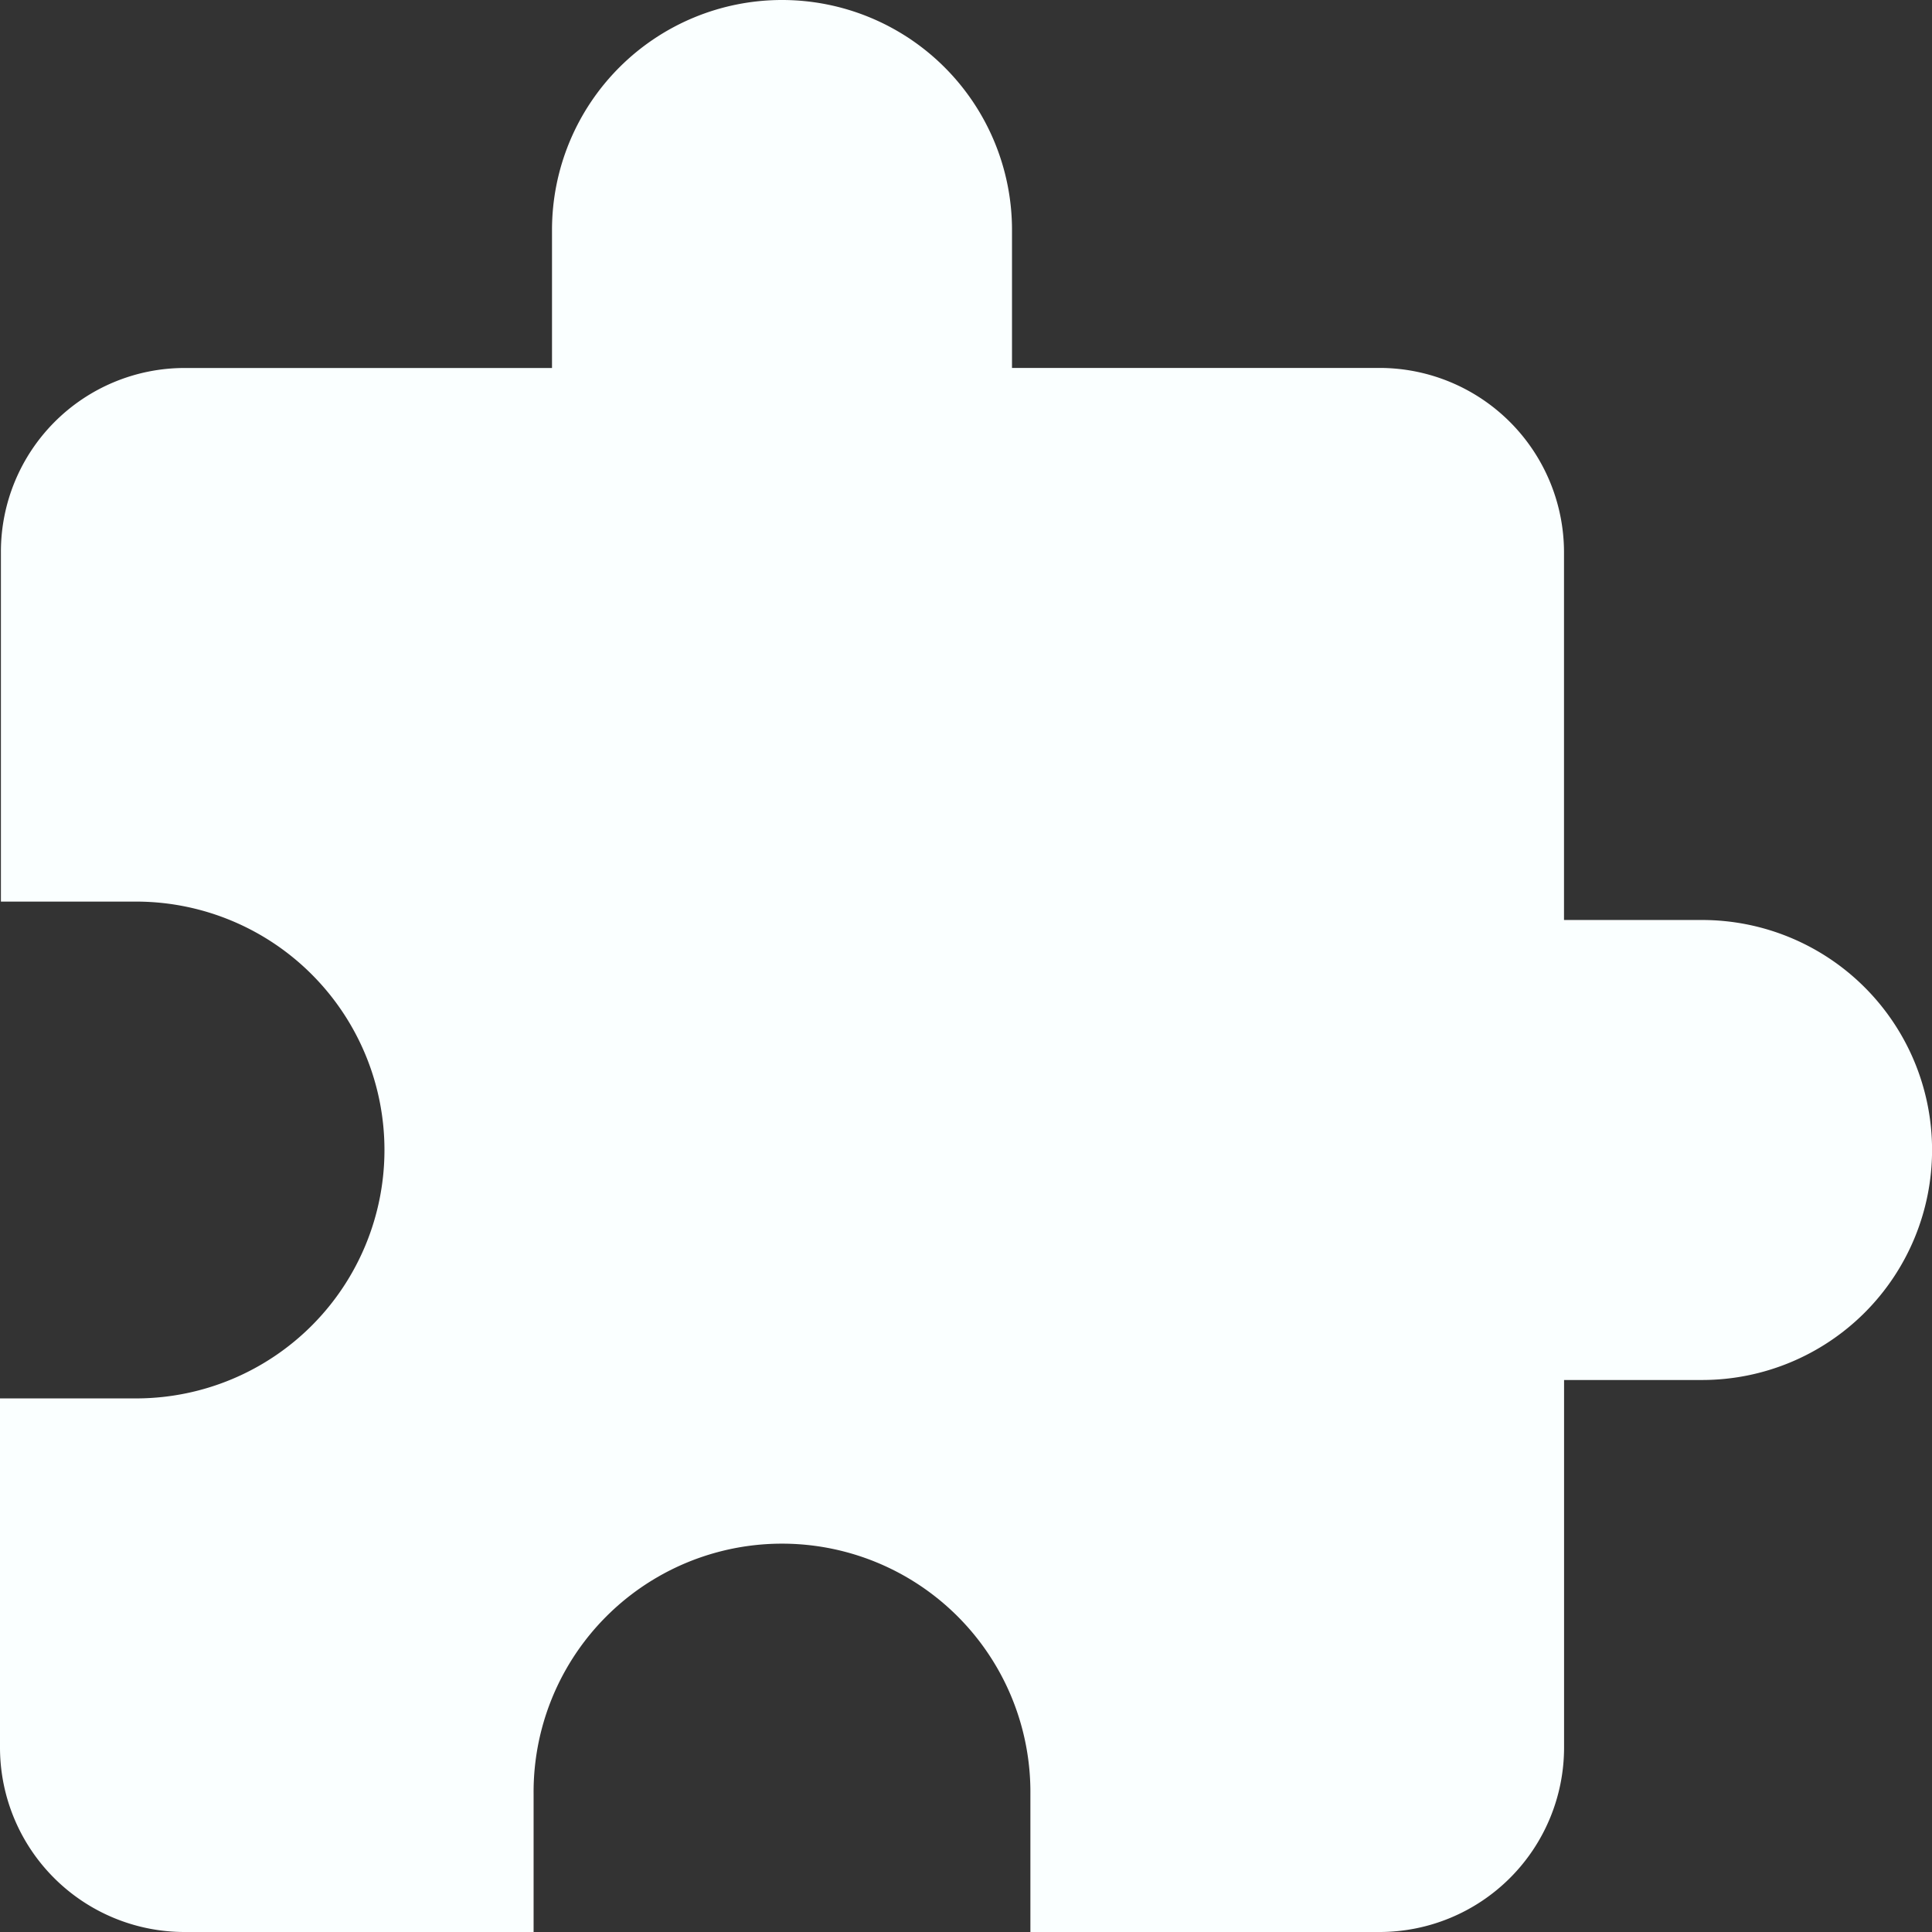 <svg xmlns="http://www.w3.org/2000/svg" width="127" height="127" viewBox="0 0 127 127">
  <rect x="0" y="0" width="127" height="127" fill="#333333" stroke="none"/>
  <path id="ic_extension_24px" d="M113.881,61.476H104.81V37.286a12.131,12.131,0,0,0-12.1-12.1H68.524V16.119a15.119,15.119,0,0,0-30.238,0V25.19H14.1A12.079,12.079,0,0,0,2.06,37.286V60.267h9.011a16.329,16.329,0,0,1,0,32.657H2V115.9A12.131,12.131,0,0,0,14.1,128H37.076v-9.071a16.329,16.329,0,1,1,32.657,0V128H92.714a12.131,12.131,0,0,0,12.1-12.1V91.714h9.071a15.119,15.119,0,1,0,0-30.238Z" transform="translate(-2 -1)" fill="#faffff"/>
</svg>
